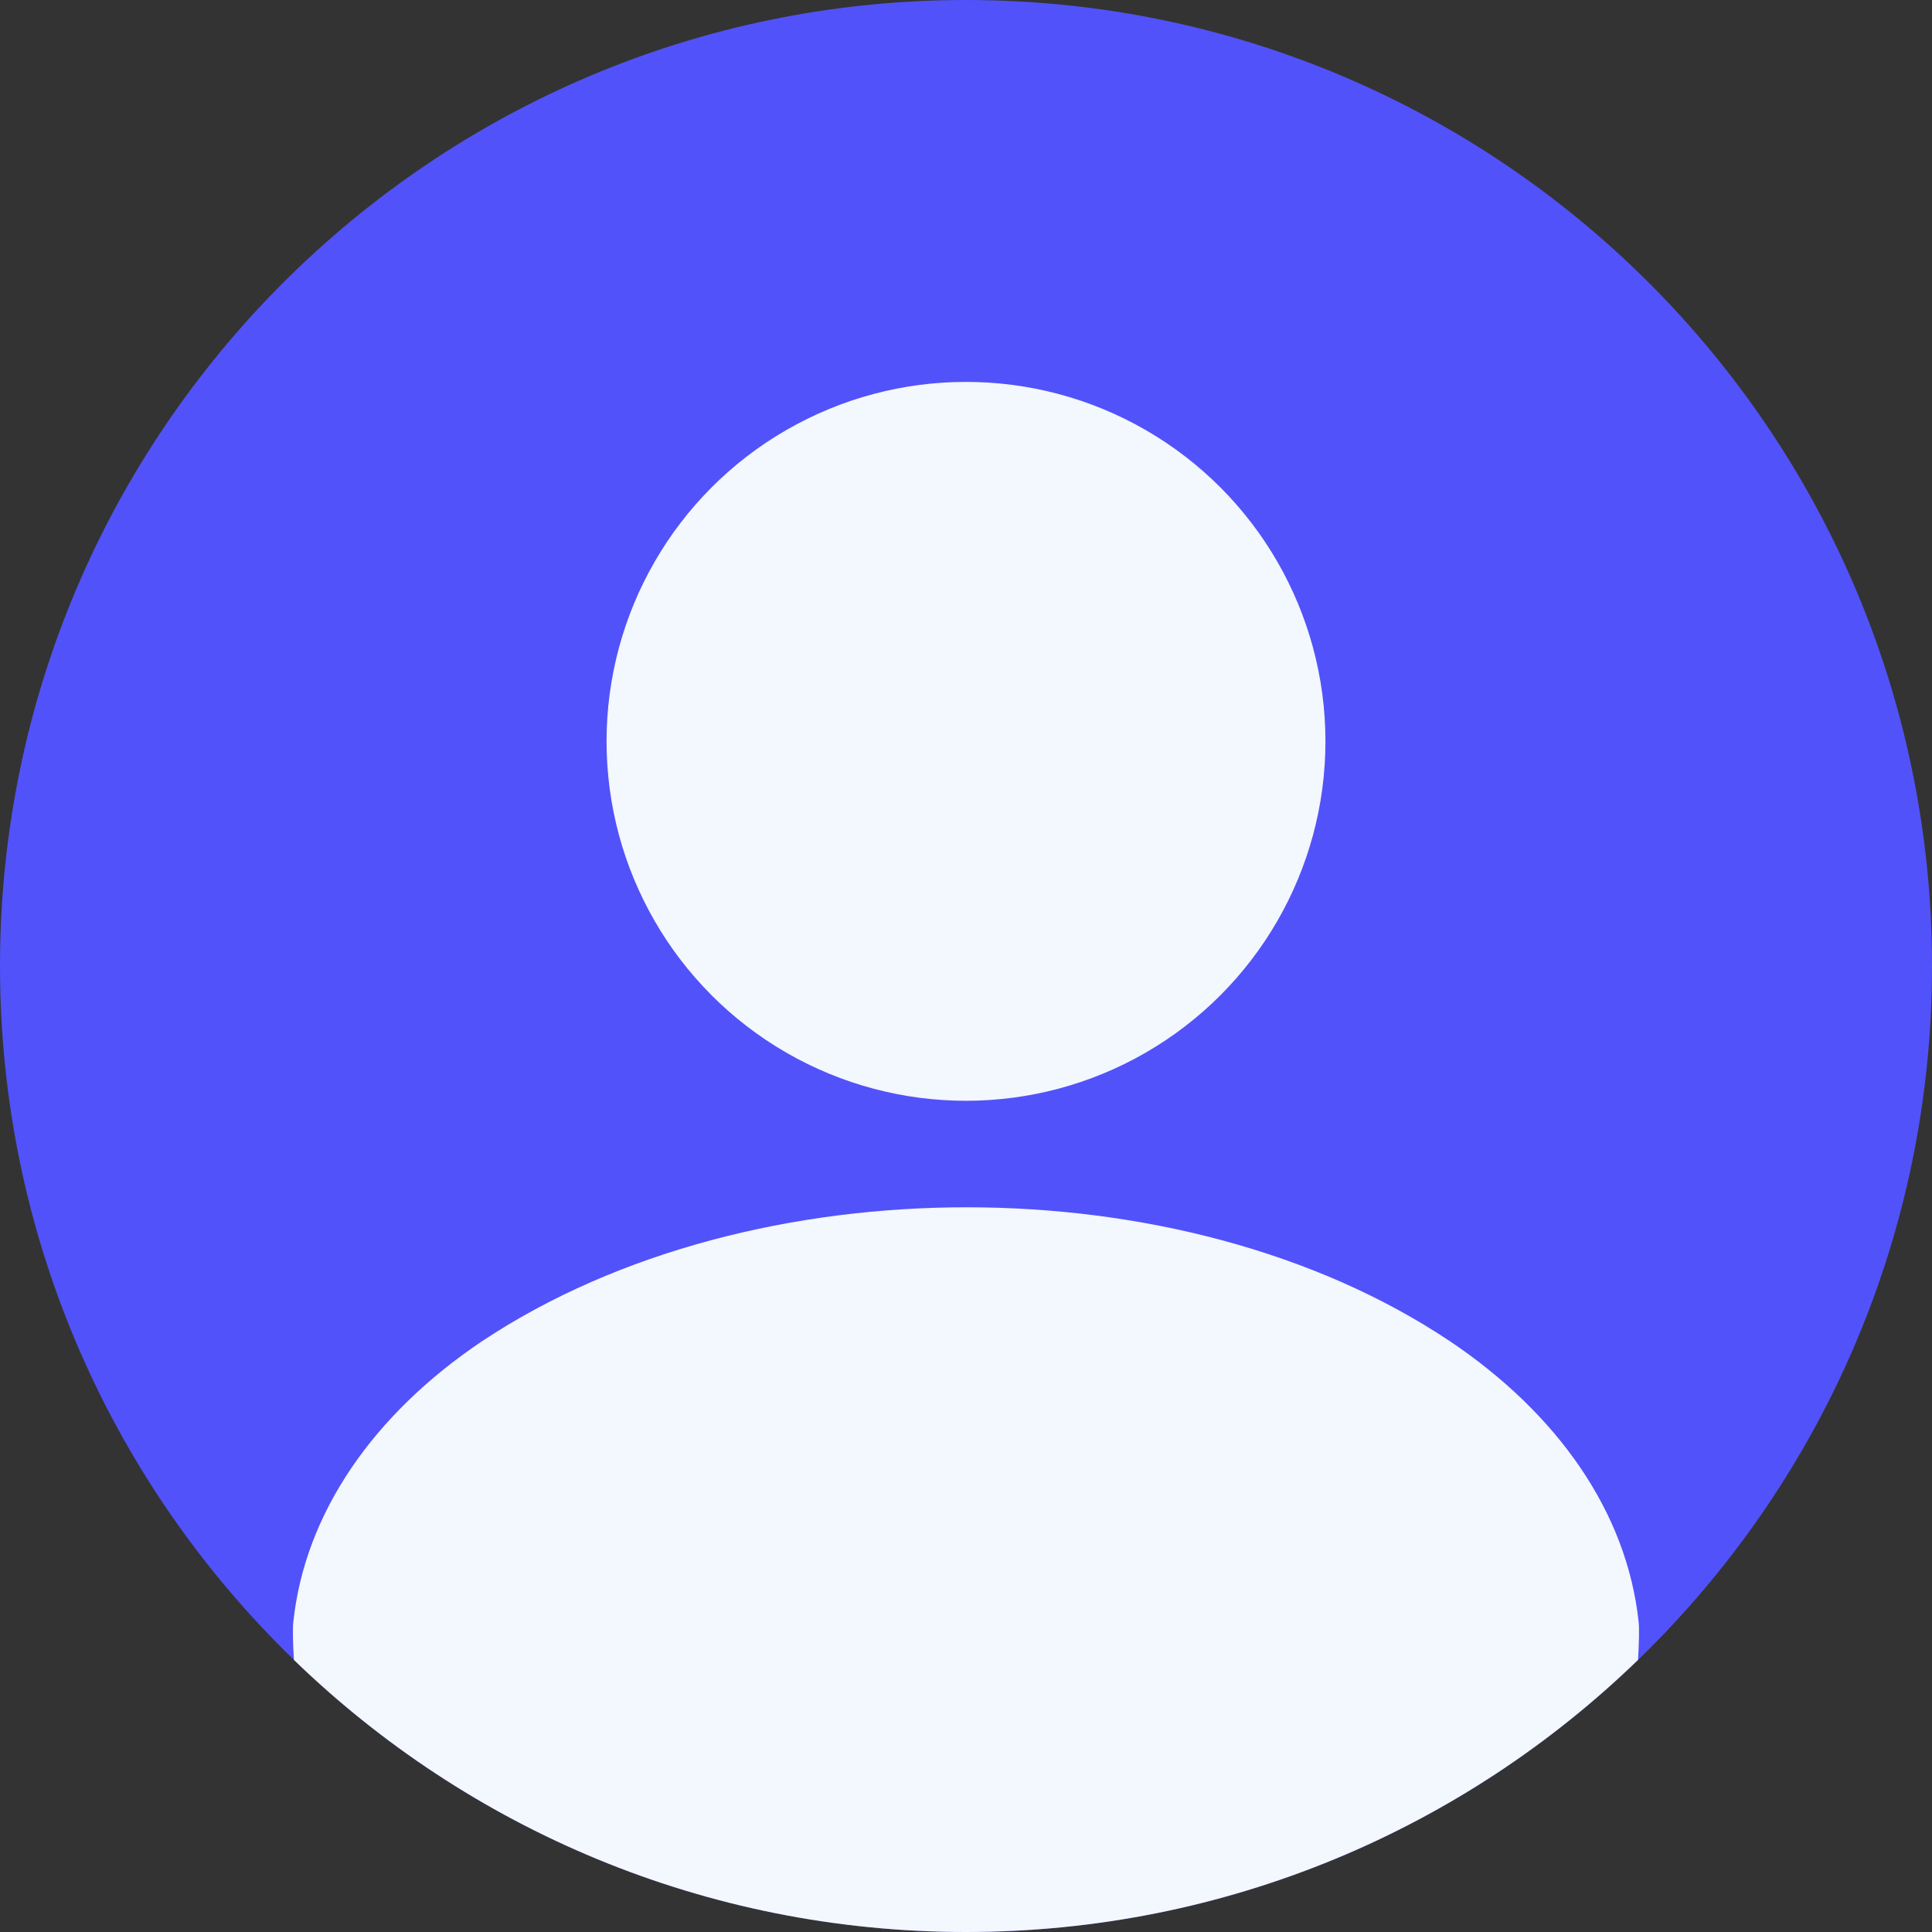 <svg width="64" height="64" viewBox="0 0 64 64" fill="none" xmlns="http://www.w3.org/2000/svg">
<rect x="0" y="0" width="64" height="64" fill="#333333" stroke="none"/>
<path d="M32 0C14.327 0 0 14.327 0 32C0 49.673 14.327 64 32 64C49.673 64 64 49.673 64 32C64 14.327 49.673 0 32 0Z" fill="#5252FA"/>
<path d="M54.261 54.987C54.297 54.414 54.305 53.942 54.282 53.732C53.898 50.115 51.62 46.845 48.04 44.436L48.035 44.433C43.541 41.426 37.724 39.993 32.021 39.993C26.318 39.993 20.49 41.426 15.969 44.429L15.958 44.436C12.378 46.845 10.101 50.115 9.716 53.732C9.693 53.942 9.701 54.414 9.737 54.987C15.496 60.566 23.347 64 31.999 64C40.651 64 48.502 60.566 54.261 54.987Z" fill="#F3F7FE"/>
<circle cx="32" cy="24.558" r="11.907" fill="#F3F7FE"/>
</svg>

